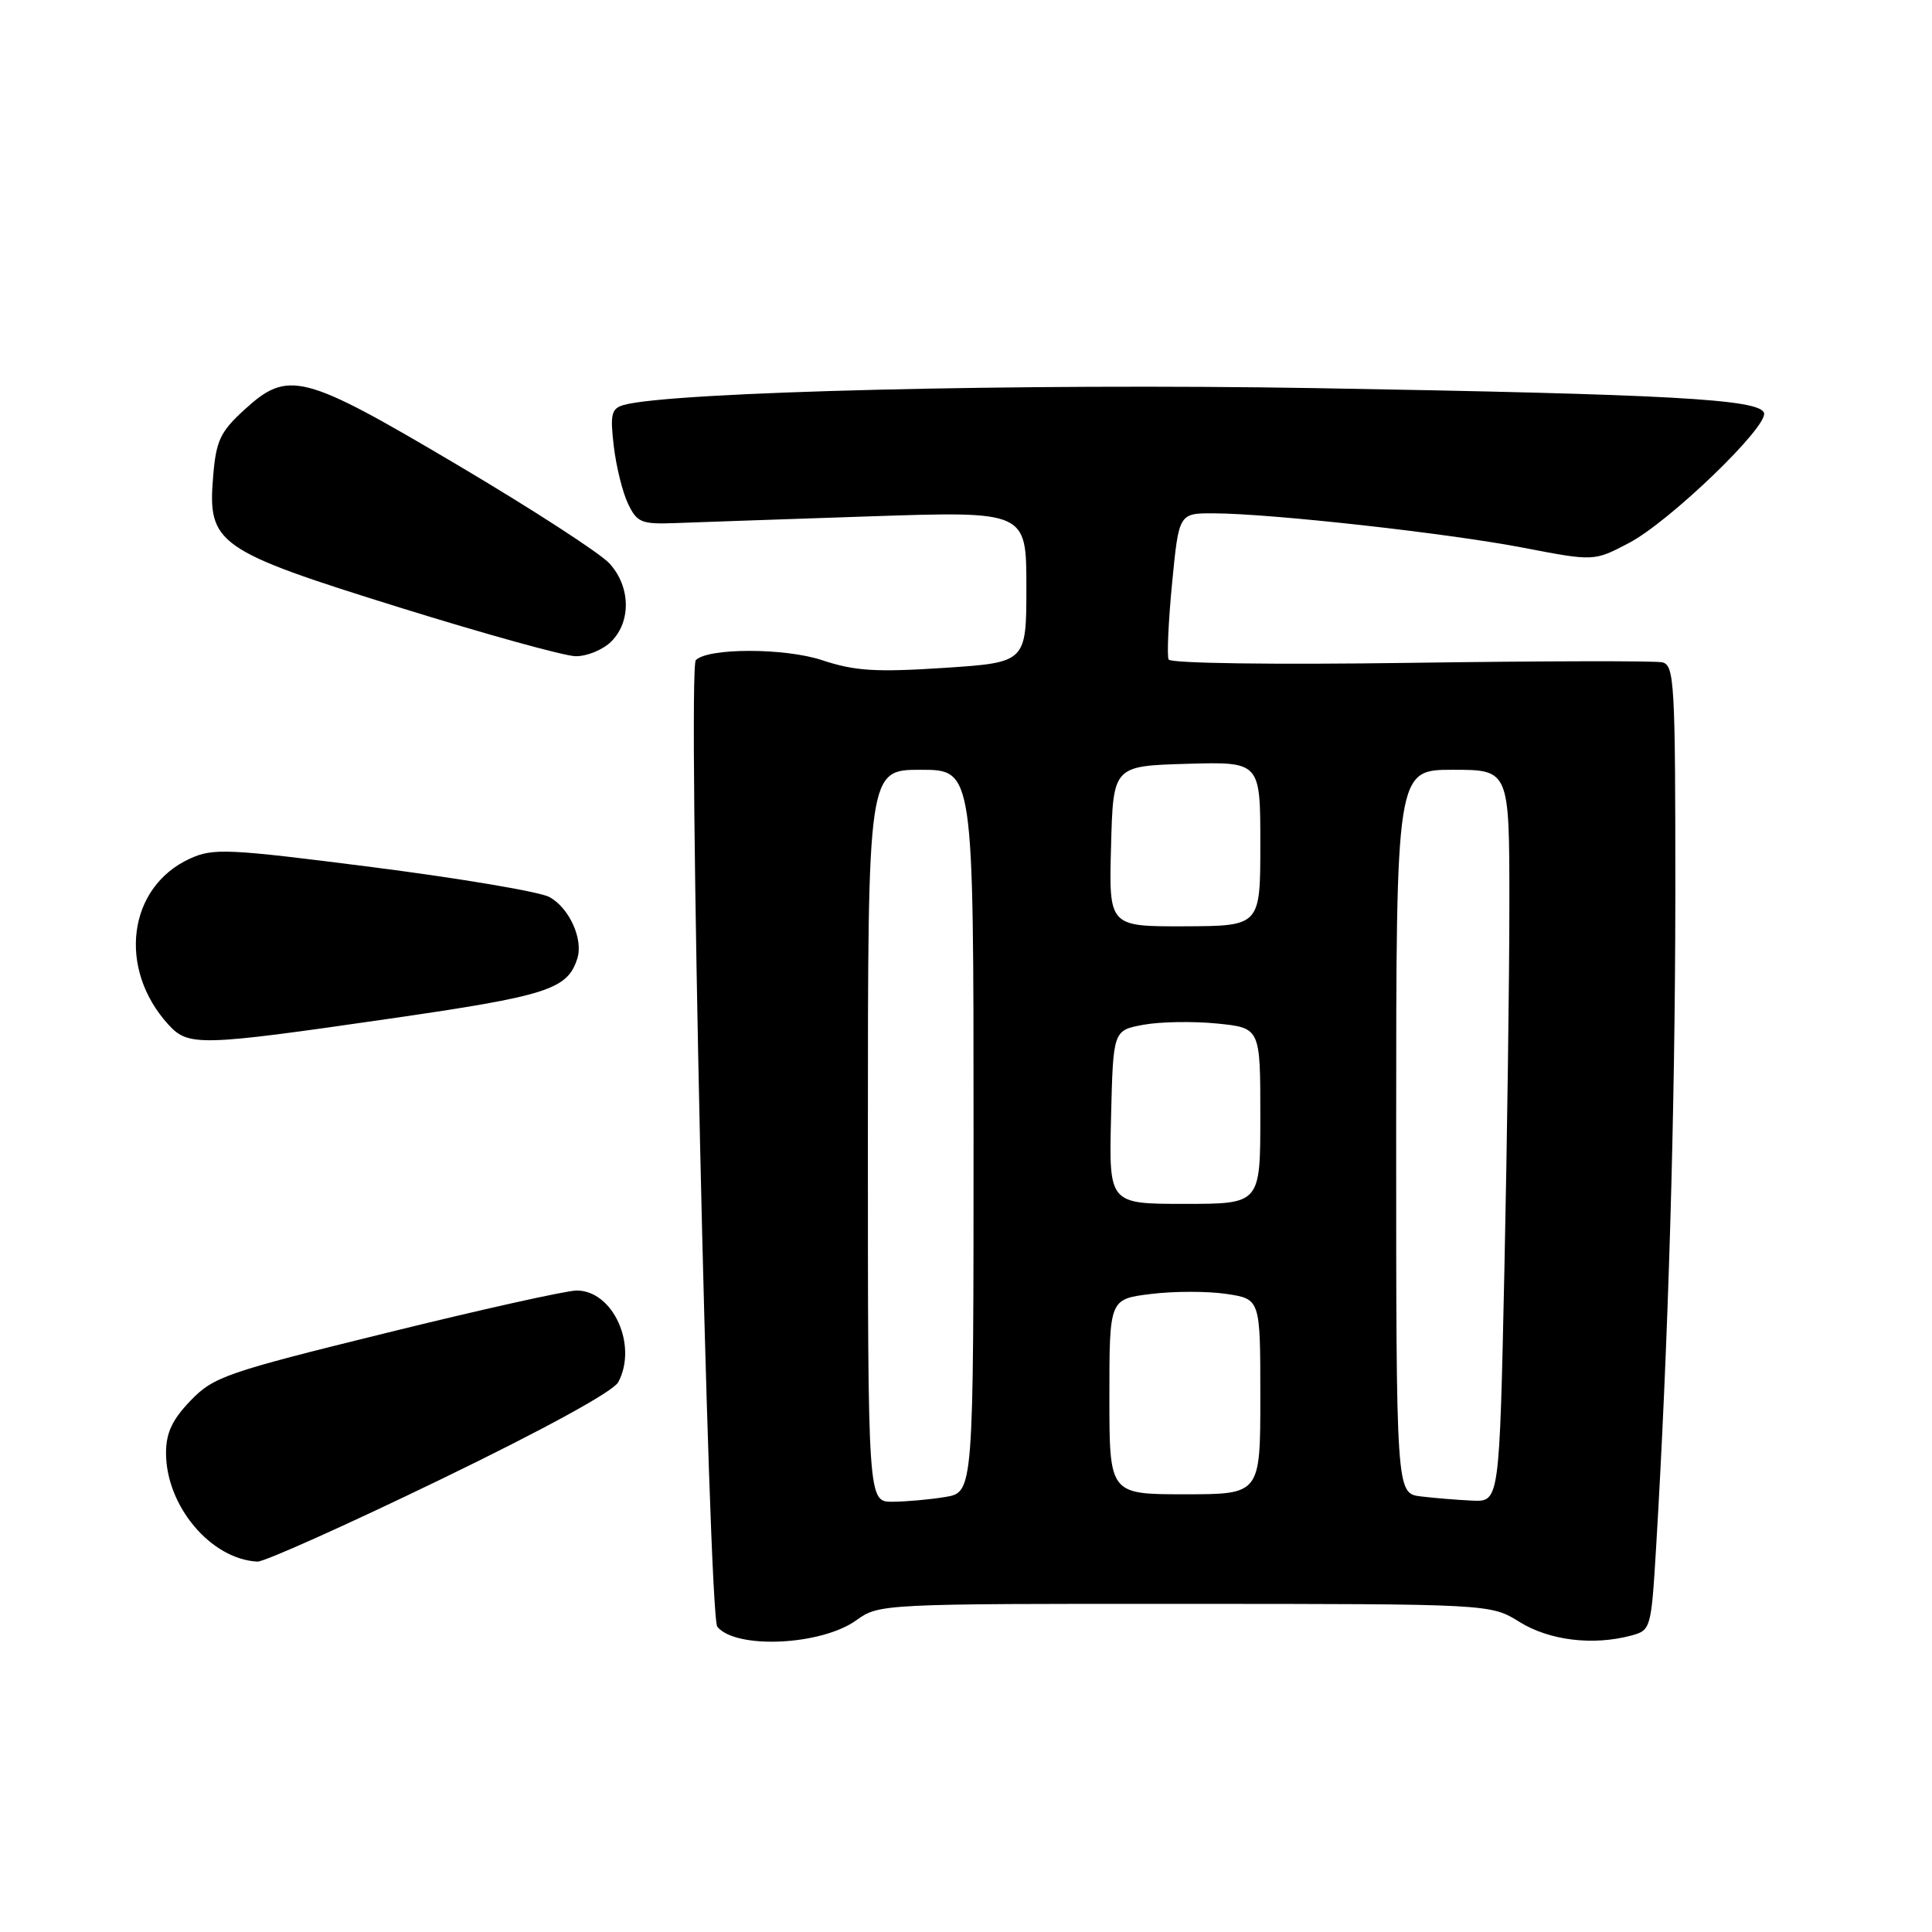 <?xml version="1.0" encoding="UTF-8" standalone="no"?>
<!DOCTYPE svg PUBLIC "-//W3C//DTD SVG 1.1//EN" "http://www.w3.org/Graphics/SVG/1.1/DTD/svg11.dtd" >
<svg xmlns="http://www.w3.org/2000/svg" xmlns:xlink="http://www.w3.org/1999/xlink" version="1.1" viewBox="0 0 256 256">
 <g >
 <path fill="currentColor"
d=" M 113.50 214.67 C 116.46 212.53 117.00 212.50 157.00 212.52 C 197.50 212.53 197.50 212.53 201.35 214.92 C 205.29 217.37 211.08 218.08 216.14 216.72 C 218.73 216.03 218.79 215.82 219.43 205.26 C 221.05 178.33 221.97 147.05 221.99 118.82 C 222.00 90.42 221.87 88.12 220.25 87.76 C 219.29 87.55 204.28 87.58 186.90 87.83 C 168.86 88.09 155.10 87.90 154.85 87.39 C 154.61 86.90 154.82 82.34 155.31 77.25 C 156.21 68.00 156.21 68.00 160.85 68.02 C 168.48 68.05 191.83 70.65 201.86 72.58 C 211.22 74.38 211.22 74.38 215.86 71.94 C 221.24 69.11 234.33 56.50 233.74 54.71 C 233.14 52.89 221.28 52.24 174.36 51.43 C 135.61 50.77 88.69 51.91 82.62 53.67 C 81.01 54.14 80.83 54.90 81.33 59.13 C 81.65 61.83 82.50 65.27 83.23 66.77 C 84.42 69.25 85.00 69.48 89.52 69.31 C 92.26 69.20 103.84 68.81 115.25 68.42 C 136.00 67.73 136.00 67.73 136.00 77.76 C 136.00 87.78 136.00 87.78 125.07 88.50 C 116.03 89.09 113.25 88.91 108.94 87.48 C 104.00 85.84 93.83 85.83 92.20 87.47 C 91.07 88.59 93.87 214.14 95.05 215.56 C 97.55 218.57 108.87 218.03 113.50 214.67 Z  M 58.29 196.08 C 72.04 189.43 81.26 184.38 81.92 183.15 C 84.53 178.27 81.24 171.00 76.41 171.00 C 75.07 171.00 63.74 173.52 51.23 176.61 C 29.97 181.85 28.29 182.43 25.25 185.59 C 22.82 188.11 22.00 189.87 22.00 192.53 C 22.00 199.56 27.95 206.62 34.12 206.92 C 35.00 206.96 45.88 202.09 58.29 196.08 Z  M 51.56 134.99 C 72.58 131.95 75.19 131.11 76.50 127.00 C 77.31 124.44 75.43 120.30 72.80 118.86 C 71.53 118.17 61.05 116.40 49.50 114.92 C 30.08 112.44 28.25 112.35 25.13 113.79 C 16.94 117.56 15.55 128.34 22.30 135.75 C 24.96 138.67 26.40 138.63 51.56 134.99 Z  M 81.00 85.00 C 83.66 82.34 83.55 77.71 80.75 74.65 C 79.51 73.30 70.44 67.42 60.60 61.60 C 40.08 49.45 38.19 48.97 32.33 54.34 C 29.18 57.23 28.63 58.40 28.24 63.15 C 27.50 72.08 28.71 72.94 53.00 80.51 C 64.28 84.02 74.74 86.92 76.25 86.95 C 77.76 86.98 79.90 86.10 81.00 85.00 Z  M 115.00 150.50 C 115.00 102.00 115.00 102.00 122.00 102.00 C 129.00 102.00 129.00 102.00 129.00 149.87 C 129.00 197.74 129.00 197.74 125.25 198.36 C 123.19 198.70 120.04 198.98 118.25 198.99 C 115.00 199.00 115.00 199.00 115.00 150.50 Z  M 188.25 198.28 C 185.00 197.87 185.00 197.87 185.00 149.94 C 185.00 102.00 185.00 102.00 192.50 102.00 C 200.00 102.00 200.00 102.00 200.00 119.75 C 200.00 129.51 199.70 151.34 199.34 168.25 C 198.68 199.00 198.68 199.00 195.09 198.84 C 193.11 198.75 190.04 198.50 188.25 198.28 Z  M 147.00 185.07 C 147.00 172.14 147.00 172.14 152.49 171.46 C 155.52 171.08 160.02 171.08 162.49 171.45 C 167.00 172.12 167.00 172.12 167.00 185.06 C 167.00 198.00 167.00 198.00 157.00 198.00 C 147.00 198.00 147.00 198.00 147.00 185.07 Z  M 147.22 148.03 C 147.50 136.53 147.50 136.53 151.50 135.79 C 153.70 135.38 158.09 135.31 161.25 135.62 C 167.00 136.20 167.00 136.20 167.00 147.86 C 167.00 159.52 167.00 159.52 156.97 159.52 C 146.94 159.52 146.94 159.52 147.22 148.03 Z  M 147.22 112.14 C 147.50 101.50 147.50 101.50 157.25 101.21 C 167.00 100.93 167.00 100.93 167.00 111.82 C 167.00 122.70 167.00 122.70 156.97 122.74 C 146.93 122.77 146.93 122.77 147.22 112.14 Z "/>
</g>
</svg>